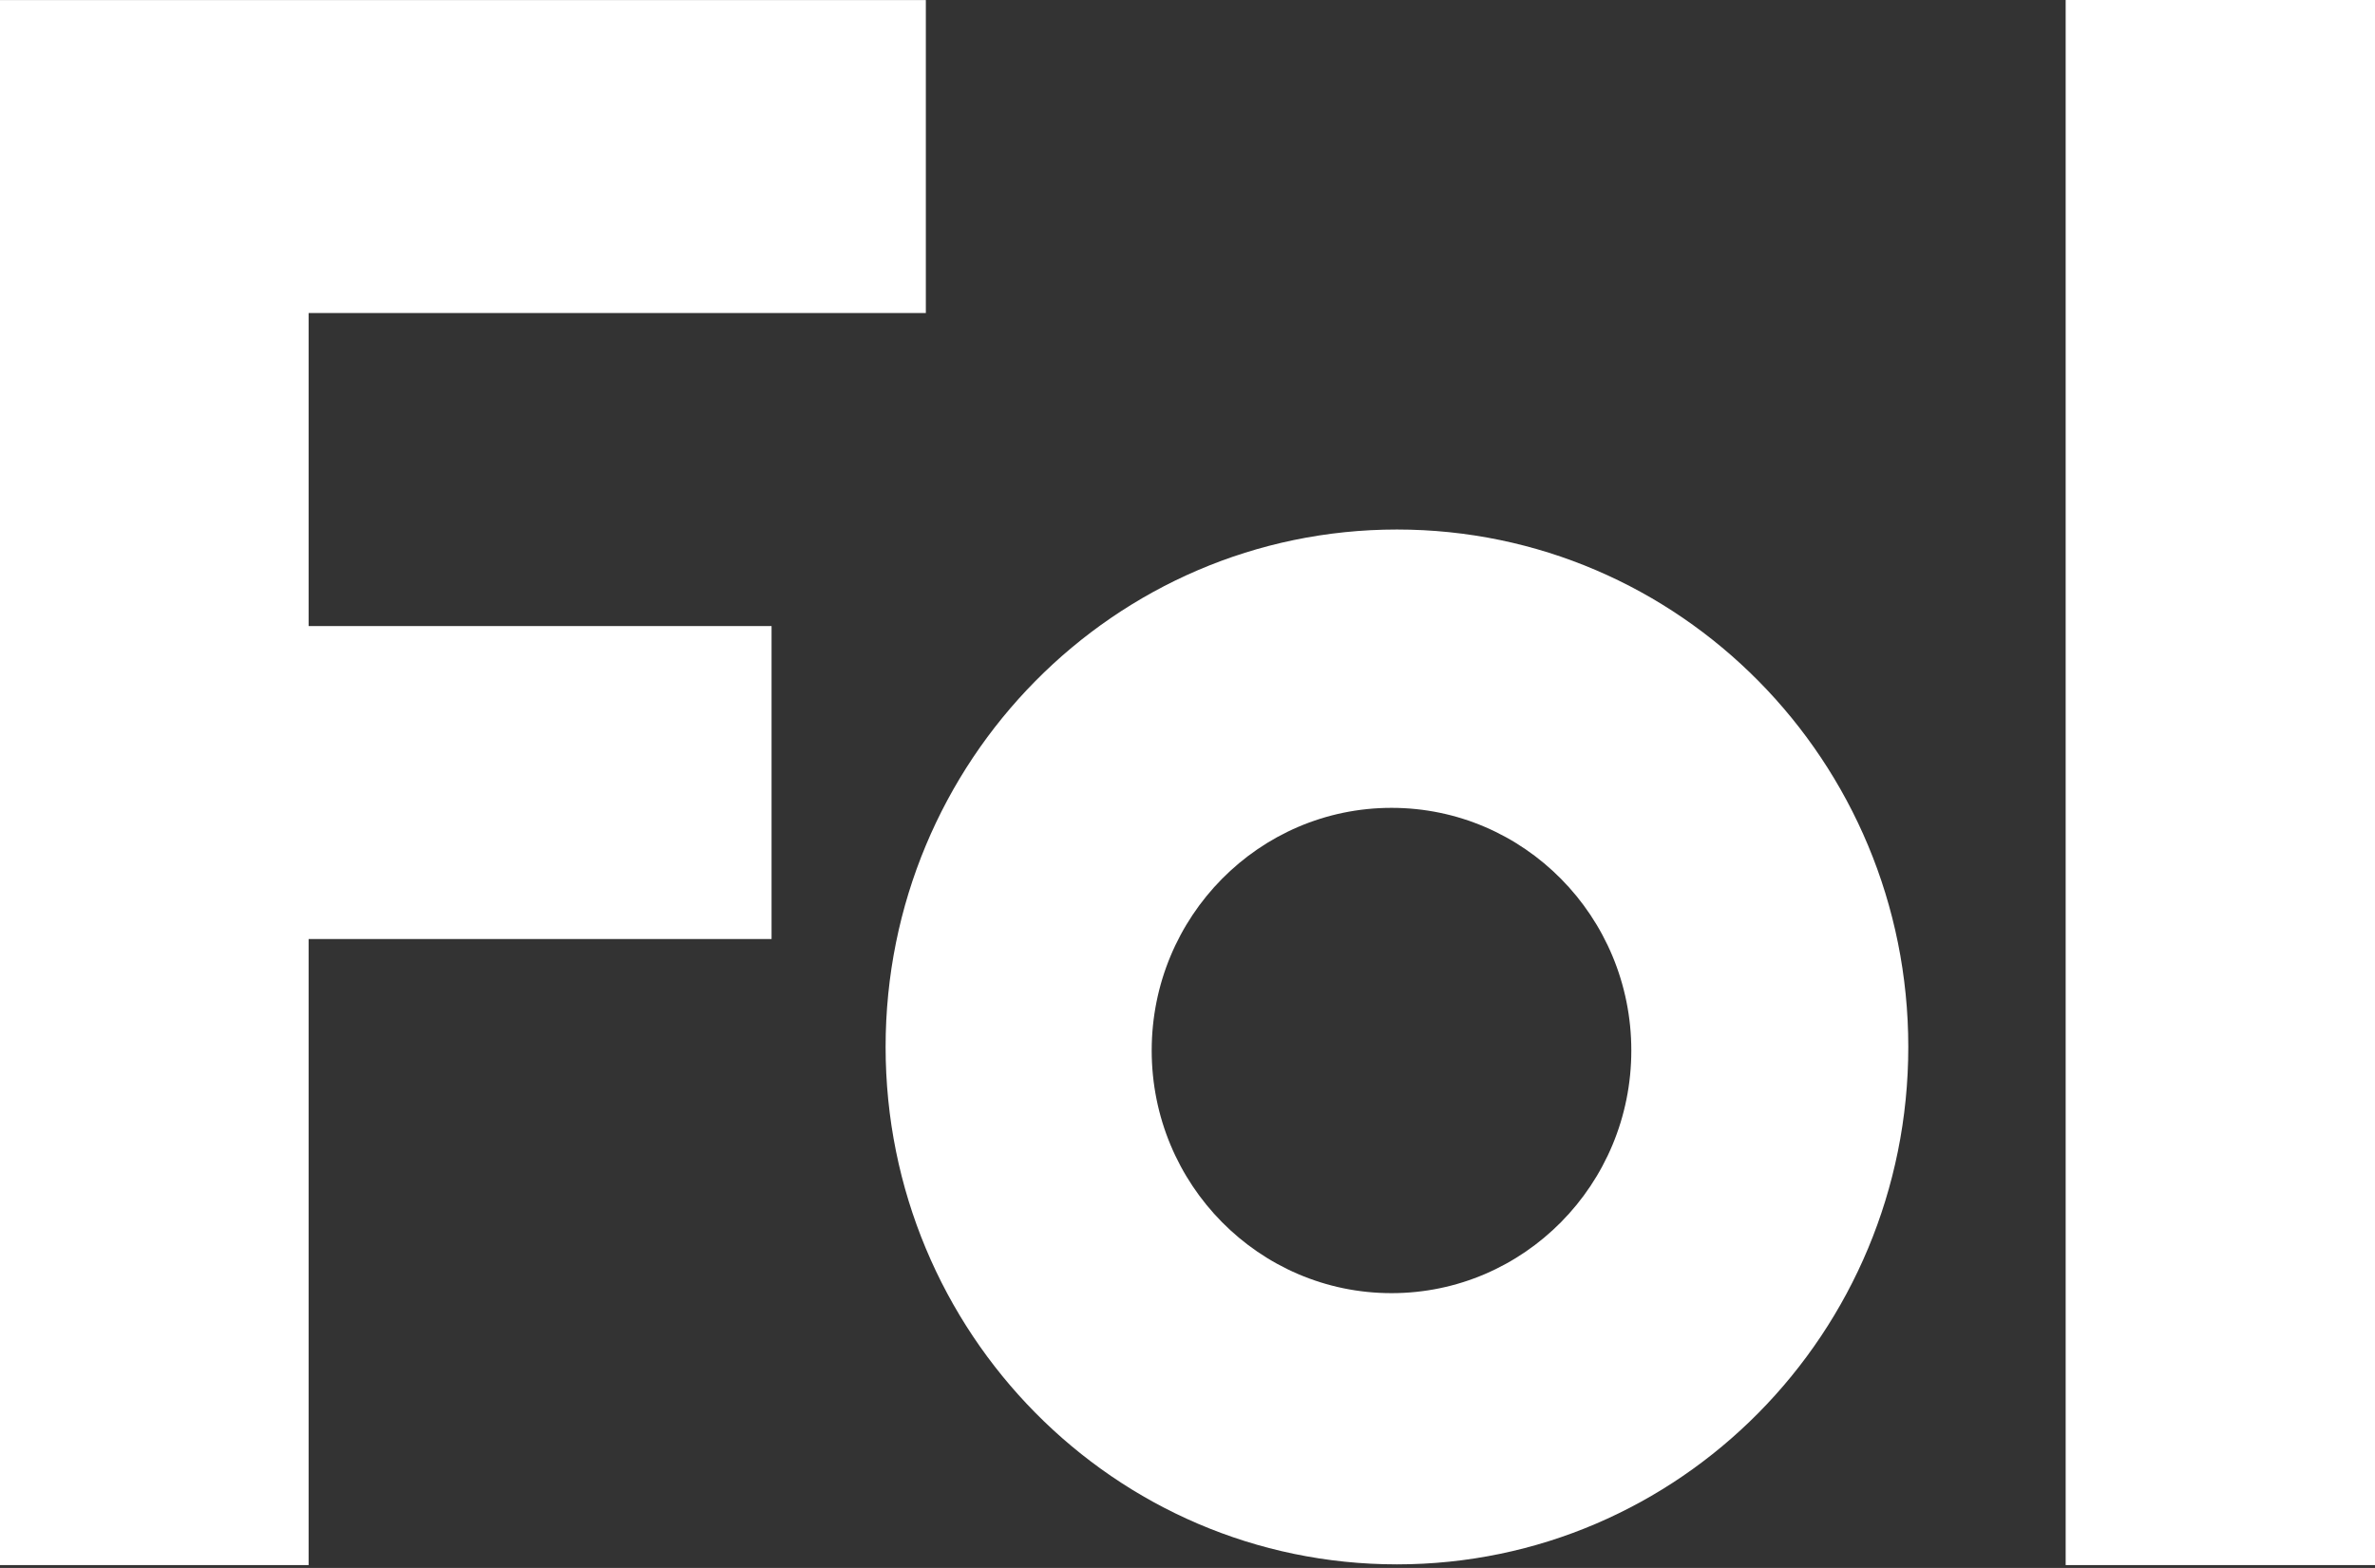 <svg xmlns="http://www.w3.org/2000/svg" width="53" height="35" viewBox="0 0 53 35">
    <rect x="0" y="0" width="53" height="35" fill="#333333" stroke="none"/>
    <path fill="#FFF" fill-rule="nonzero" d="M13.774 6.987h6.887V.001H0v34.935h6.887V20.961h10.331v-6.986H6.887V6.987h6.887zM53 35V0h-6.903v34.936H53V35zM31.174 11.82c-6.302 0-11.411 5.17-11.411 11.55 0 6.38 5.109 11.55 11.411 11.55 6.303 0 11.411-5.17 11.411-11.55 0-6.38-5.108-11.55-11.411-11.55zm-.121 17.046c-2.956 0-5.352-2.425-5.352-5.416 0-2.992 2.396-5.417 5.352-5.417 2.956 0 5.351 2.425 5.351 5.417 0 2.991-2.395 5.416-5.351 5.416z"/>
</svg>
